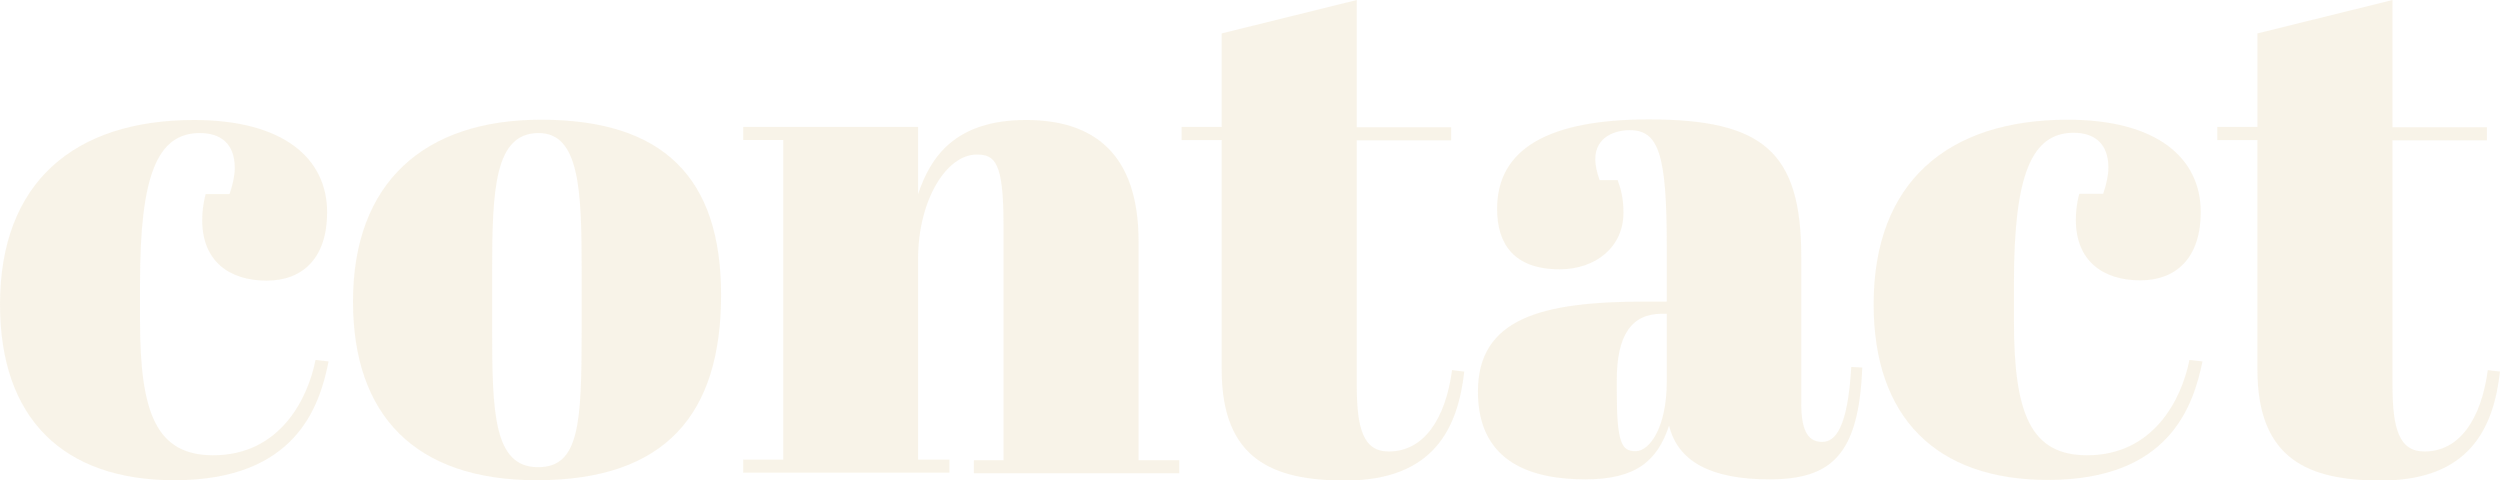 <?xml version="1.0" encoding="utf-8"?>
<!-- Generator: Adobe Illustrator 19.1.0, SVG Export Plug-In . SVG Version: 6.00 Build 0)  -->
<svg version="1.1" id="Layer_1" xmlns="http://www.w3.org/2000/svg" xmlns:xlink="http://www.w3.org/1999/xlink" x="0px" y="0px"
	 viewBox="-49 198.7 860.5 165.3" style="enable-background:new -49 198.7 860.5 165.3;" xml:space="preserve">
<style type="text/css">
	.st0{opacity:0.15;}
	.st1{fill:#D3B167;}
</style>
<g class="st0">
	<path class="st1" d="M-0.8,296.2v13c0,32,5.8,46.2,25.2,46.2c22.8,0,32.5-19.2,35.2-32.8l4.5,0.5C61,338.7,52.8,364,11,364
		c-38.5,0-60-21.5-60-60.5c0-42,25.5-63.5,66.8-63.5c30.5,0,45.8,13,45.8,31.8c0,15.5-8.2,23.5-20.8,23.5c-13,0-22.2-6.8-22.2-20.8
		c0-2.2,0.2-5.5,1.2-9H30c1.2-3.5,1.8-6.5,1.8-9c0-8.5-5-12-12-12C5.2,244.5-0.8,258.9-0.8,296.2z"/>
	<path class="st1" d="M137.2,239.9c42,0,62,19.8,62,60.3c0,41-19,63.8-63.5,63.8c-42,0-63.2-22.5-63.2-61.5
		C72.5,261.5,97,239.9,137.2,239.9z M151.2,291c0-27-0.8-46.5-14.8-46.5c-15.2,0-16,19.5-16,47.8v19.4c0,29,0.5,47.8,15.8,47.8
		c14.2,0,15-14.8,15-47.2V291z"/>
	<path class="st1" d="M267,242.5v23c4.2-12.5,12.5-25.5,37.2-25.5c23.2,0,38.7,11.5,38.7,41.8v75.3h14v4.5h-70.7v-4.5h10.2v-81.4
		c0-21.2-3-23.8-9.2-23.8c-10.5,0-20.2,15.8-20.2,36v69h10.8v4.5h-71v-4.5h13.8v-110h-13.8v-4.5H267V242.5z"/>
	<path class="st1" d="M371.5,246.9h-13.8v-4.5h13.8v-32.2l46.5-11.5v43.8h32.5v4.5H418v84.3c0,14.8,2.2,22.8,11,22.8
		c12,0,19.5-11,21.8-28l4.2,0.5c-2.2,19.5-10.5,37.5-41,37.5c-24.8,0-42.5-7.2-42.5-38.2V246.9z"/>
	<path class="st1" d="M524.7,302.7v-19.2c0-31.8-2.8-40-12.8-40c-4.5,0-11.8,2-11.8,10c0,2,0.5,4.5,1.5,7.2h6.2
		c1.2,3.2,2,6.5,2,11.2c0,11.8-9.5,19.5-22,19.5c-15.5,0-21.5-8.5-21.5-20.8c0-21,18.2-30.8,52.2-30.8c39.2,0,52.5,11,52.5,47.2
		v50.8c0,10.2,3,13,7.2,13c4.5,0,8.8-4.8,10-25.8l3.8,0.2c-1.2,30-10.5,38.5-32,38.5c-20.2,0-31.5-6.2-34.5-18.5
		c-4,12-11.2,18.5-28.8,18.5s-37-5.2-37-30.2c0-25.2,21.8-31,57.5-31h7.5V302.7z M524.7,330v-23.3H523c-10.5,0-15.5,7.5-15.5,22.8v4
		c0,18,1.8,20.5,6.5,20.5S524.7,346,524.7,330z"/>
	<path class="st1" d="M644.2,296.2v13c0,32,5.8,46.2,25.2,46.2c22.8,0,32.5-19.2,35.2-32.8l4.5,0.5c-3.2,15.5-11.5,40.8-53.2,40.8
		c-38.5,0-60-21.5-60-60.5c0-42,25.5-63.5,66.8-63.5c30.5,0,45.8,13,45.8,31.8c0,15.5-8.2,23.5-20.8,23.5c-13,0-22.2-6.8-22.2-20.8
		c0-2.2,0.2-5.5,1.2-9h8.2c1.2-3.5,1.8-6.5,1.8-9c0-8.5-5-12-12-12C650.2,244.5,644.2,258.9,644.2,296.2z"/>
	<path class="st1" d="M728,246.9h-13.8v-4.5H728v-32.2l46.5-11.5v43.8H807v4.5h-32.5v84.3c0,14.8,2.2,22.8,11,22.8
		c12,0,19.5-11,21.8-28l4.2,0.5c-2.2,19.5-10.5,37.5-41,37.5c-24.8,0-42.5-7.2-42.5-38.2V246.9z"/>
</g>
</svg>
